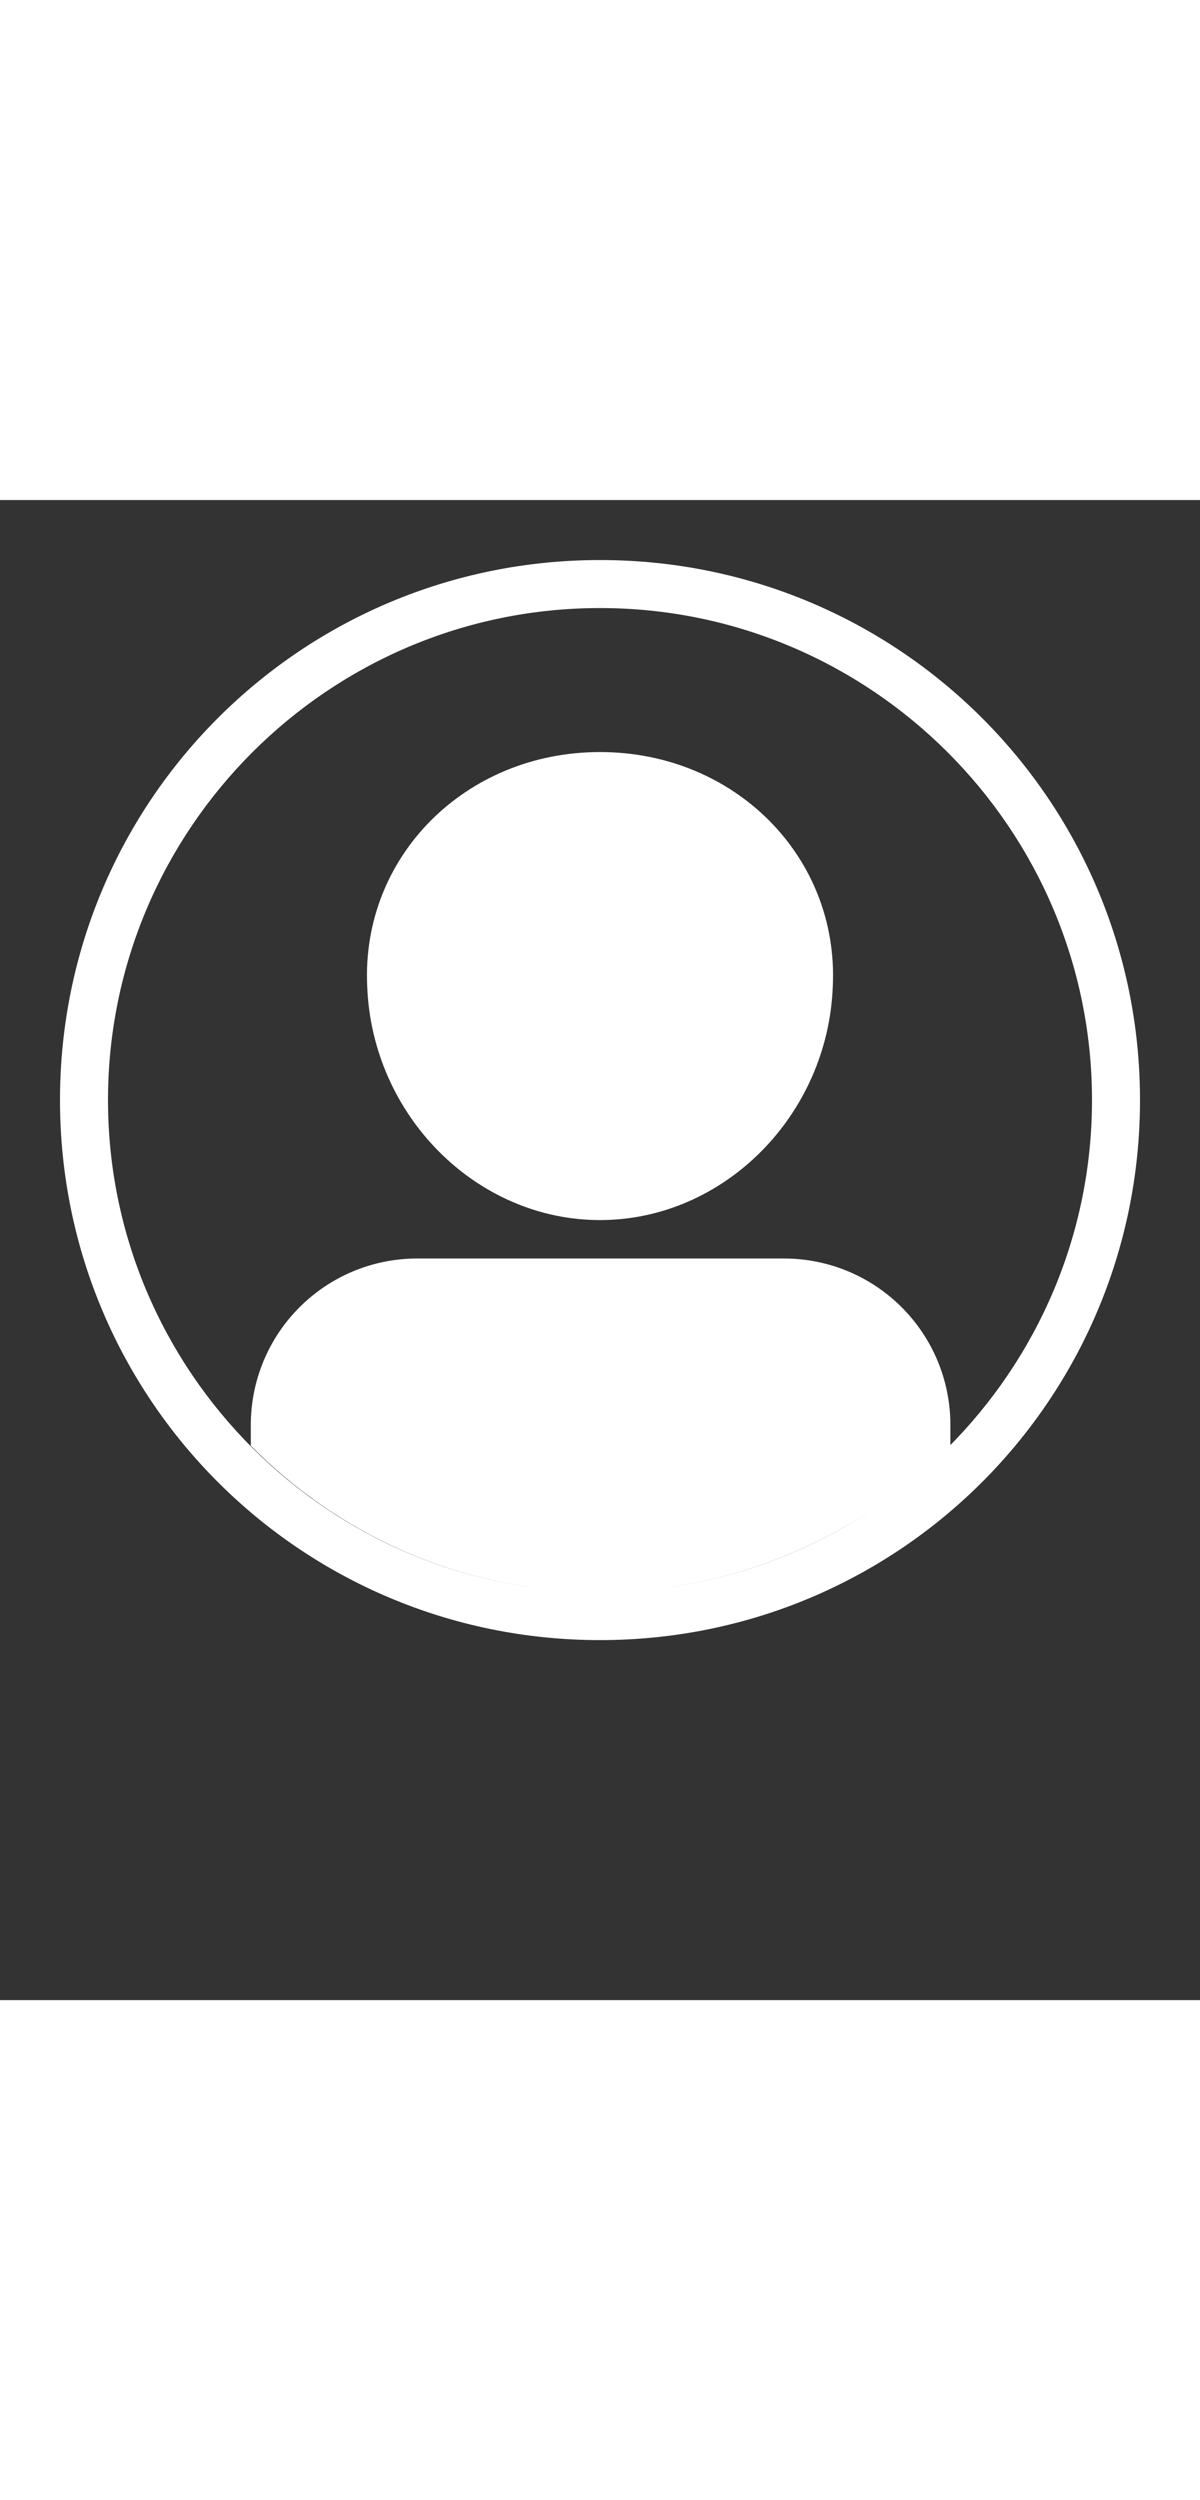 <svg class='animated bounce infinite' xmlns="http://www.w3.org/2000/svg" xmlns:xlink="http://www.w3.org/1999/xlink" version="1.1" x="0px" y="0px" viewBox="0 0 100 125" fill="#FFFFFF" style="width:60px" enable-background="new 0 0 100 100" xml:space="preserve"><rect x="0" y="0" width="100" height="125" fill="#333333" stroke="none"/><path d="M69.4,40.5C69.9,29.7,61.2,21,50,21s-19.9,8.7-19.4,19.5C31,51.3,39.7,60,50,60S69,51.3,69.4,40.5z M79.2,78.8v-1.7  c0-7.7-6.2-13.9-13.9-13.9H34.8c-7.7,0-13.9,6.2-13.9,13.9v1.7C28.3,86.3,38.6,91,50,91S71.7,86.3,79.2,78.8z M50,91  C27.4,91,9,72.6,9,50S27.4,9,50,9s41,18.4,41,41S72.6,91,50,91z M50,95c24.9,0,45-20.1,45-45S74.9,5,50,5S5,25.1,5,50S25.1,95,50,95  z"/></svg>